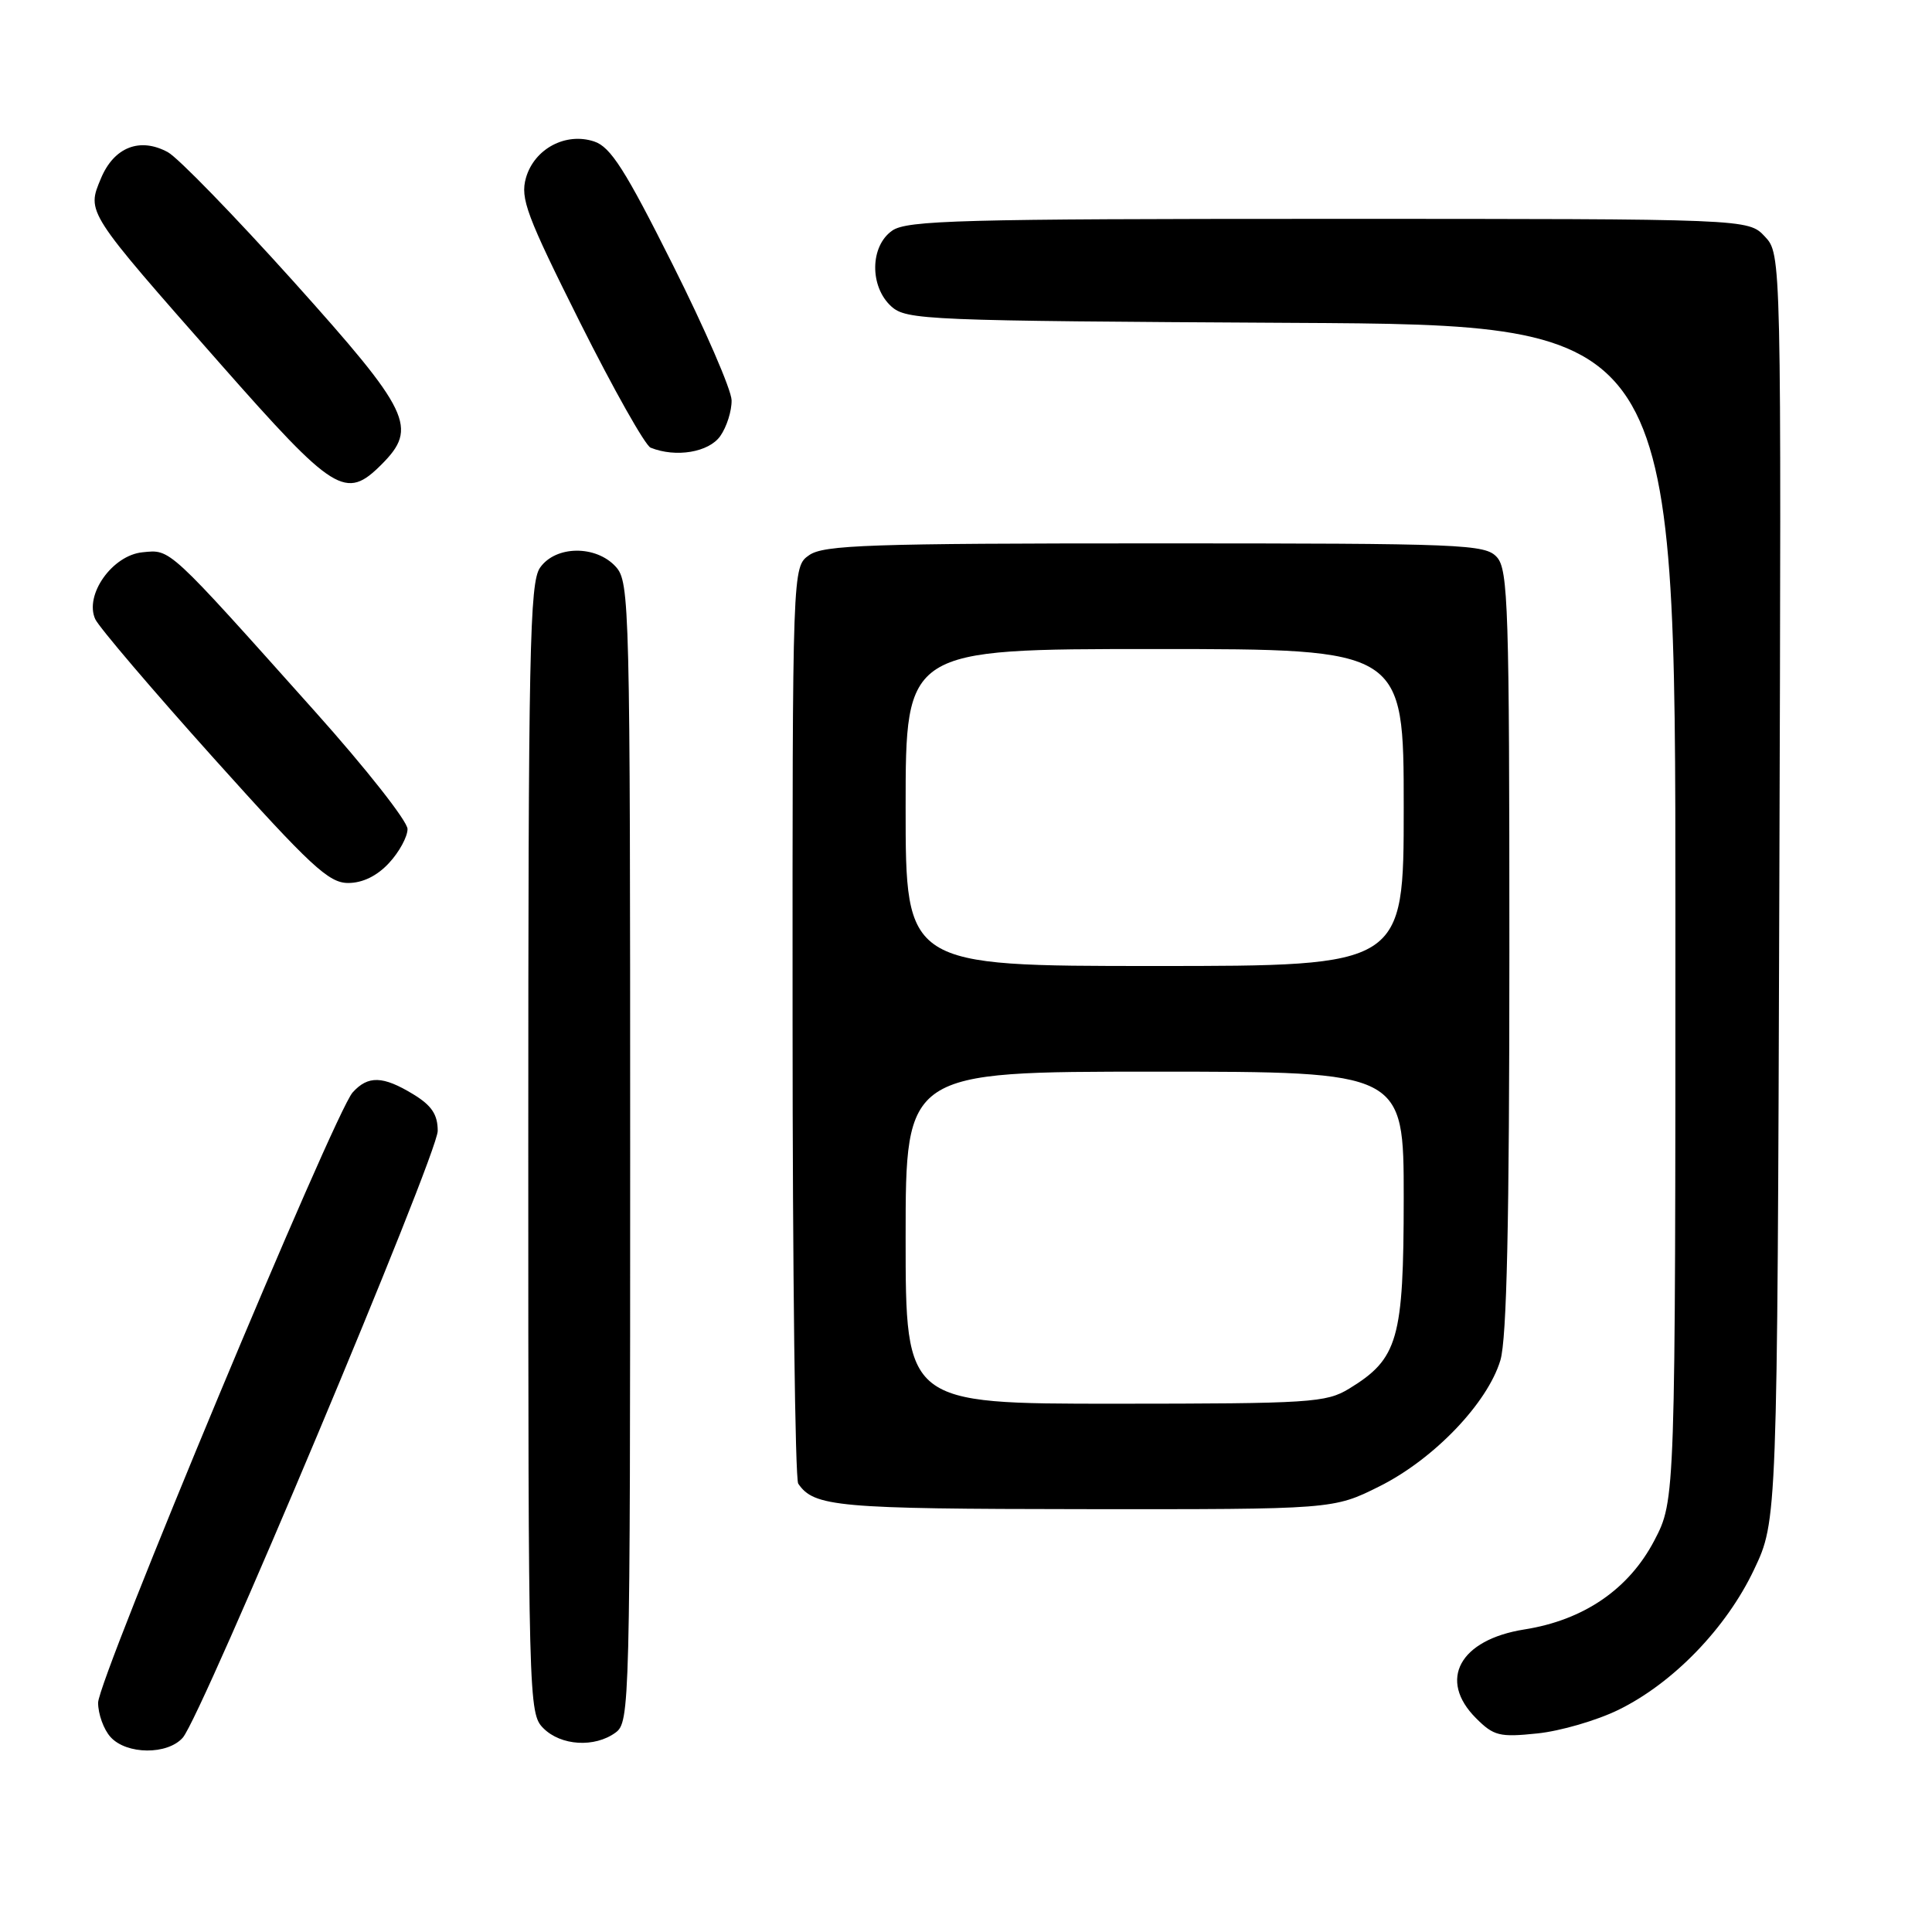 <?xml version="1.0" encoding="UTF-8" standalone="no"?>
<!DOCTYPE svg PUBLIC "-//W3C//DTD SVG 1.1//EN" "http://www.w3.org/Graphics/SVG/1.1/DTD/svg11.dtd" >
<svg xmlns="http://www.w3.org/2000/svg" xmlns:xlink="http://www.w3.org/1999/xlink" version="1.1" viewBox="0 0 256 256">
 <g >
 <path fill="currentColor"
d=" M 24.22 230.25 C 26.74 227.38 58.00 152.96 58.00 149.85 C 58.00 147.68 57.20 146.48 54.75 144.99 C 50.74 142.55 48.77 142.49 46.73 144.75 C 44.32 147.41 13.00 222.51 13.00 225.62 C 13.00 227.12 13.74 229.17 14.65 230.17 C 16.77 232.51 22.20 232.55 24.22 230.25 Z  M 81.56 229.58 C 83.45 228.20 83.50 226.24 83.50 152.69 C 83.50 79.87 83.43 77.14 81.60 75.10 C 78.97 72.21 73.62 72.27 71.56 75.22 C 70.18 77.19 70.00 86.16 70.00 152.22 C 70.00 225.67 70.04 227.04 72.00 229.00 C 74.33 231.33 78.79 231.60 81.56 229.58 Z  M 214.44 226.57 C 221.69 223.03 228.74 215.74 232.41 208.00 C 235.50 201.50 235.50 201.50 235.77 117.59 C 236.04 33.68 236.04 33.68 233.85 31.34 C 231.65 29.00 231.65 29.00 176.05 29.00 C 127.34 29.00 120.17 29.19 118.22 30.56 C 115.27 32.62 115.21 37.97 118.10 40.60 C 120.11 42.41 122.67 42.51 171.10 42.78 C 222.00 43.05 222.00 43.05 222.00 120.91 C 222.00 198.77 222.00 198.77 219.21 204.12 C 215.83 210.58 209.86 214.67 201.99 215.91 C 193.40 217.27 190.50 222.60 195.59 227.68 C 197.93 230.02 198.70 230.21 203.70 229.69 C 206.74 229.38 211.58 227.97 214.44 226.57 Z  M 182.80 196.94 C 190.00 193.34 197.10 185.93 198.81 180.24 C 199.66 177.40 200.00 161.93 200.00 125.96 C 200.00 80.56 199.84 75.48 198.35 73.83 C 196.79 72.11 194.06 72.00 153.07 72.00 C 115.20 72.00 109.15 72.21 107.22 73.56 C 105.00 75.11 105.00 75.11 105.02 135.31 C 105.02 168.41 105.36 195.99 105.77 196.59 C 107.85 199.66 110.95 199.94 143.59 199.97 C 176.68 200.00 176.68 200.00 182.80 196.94 Z  M 51.55 114.35 C 52.90 112.90 54.00 110.87 54.00 109.85 C 54.00 108.82 48.49 101.82 41.75 94.29 C 22.11 72.32 22.64 72.81 18.89 73.18 C 14.88 73.57 11.16 78.83 12.62 82.04 C 13.11 83.10 20.17 91.39 28.33 100.48 C 41.18 114.79 43.56 117.00 46.13 117.00 C 48.05 117.00 49.96 116.07 51.55 114.35 Z  M 50.55 61.55 C 55.42 56.67 54.41 54.58 38.85 37.25 C 31.06 28.59 23.59 20.90 22.25 20.17 C 18.55 18.15 15.11 19.49 13.38 23.63 C 11.48 28.17 11.33 27.93 29.23 48.25 C 44.32 65.37 45.80 66.29 50.55 61.55 Z  M 95.44 57.78 C 96.30 56.56 96.97 54.42 96.94 53.03 C 96.91 51.64 93.40 43.56 89.14 35.07 C 82.85 22.51 80.91 19.47 78.74 18.75 C 74.96 17.49 70.80 19.71 69.69 23.57 C 68.92 26.29 69.76 28.54 76.86 42.73 C 81.29 51.57 85.50 59.04 86.21 59.32 C 89.56 60.67 93.93 59.93 95.44 57.78 Z  M 120.00 164.00 C 120.00 142.00 120.00 142.00 153.00 142.00 C 186.00 142.00 186.00 142.00 186.00 158.75 C 185.99 177.48 185.26 180.04 178.76 184.01 C 175.71 185.86 173.68 185.99 147.75 186.00 C 120.00 186.00 120.00 186.00 120.00 164.00 Z  M 120.00 107.00 C 120.00 86.00 120.00 86.00 153.00 86.00 C 186.00 86.00 186.00 86.00 186.00 107.00 C 186.00 128.00 186.00 128.00 153.00 128.00 C 120.00 128.00 120.00 128.00 120.00 107.00 Z "/>
</g>
</svg>